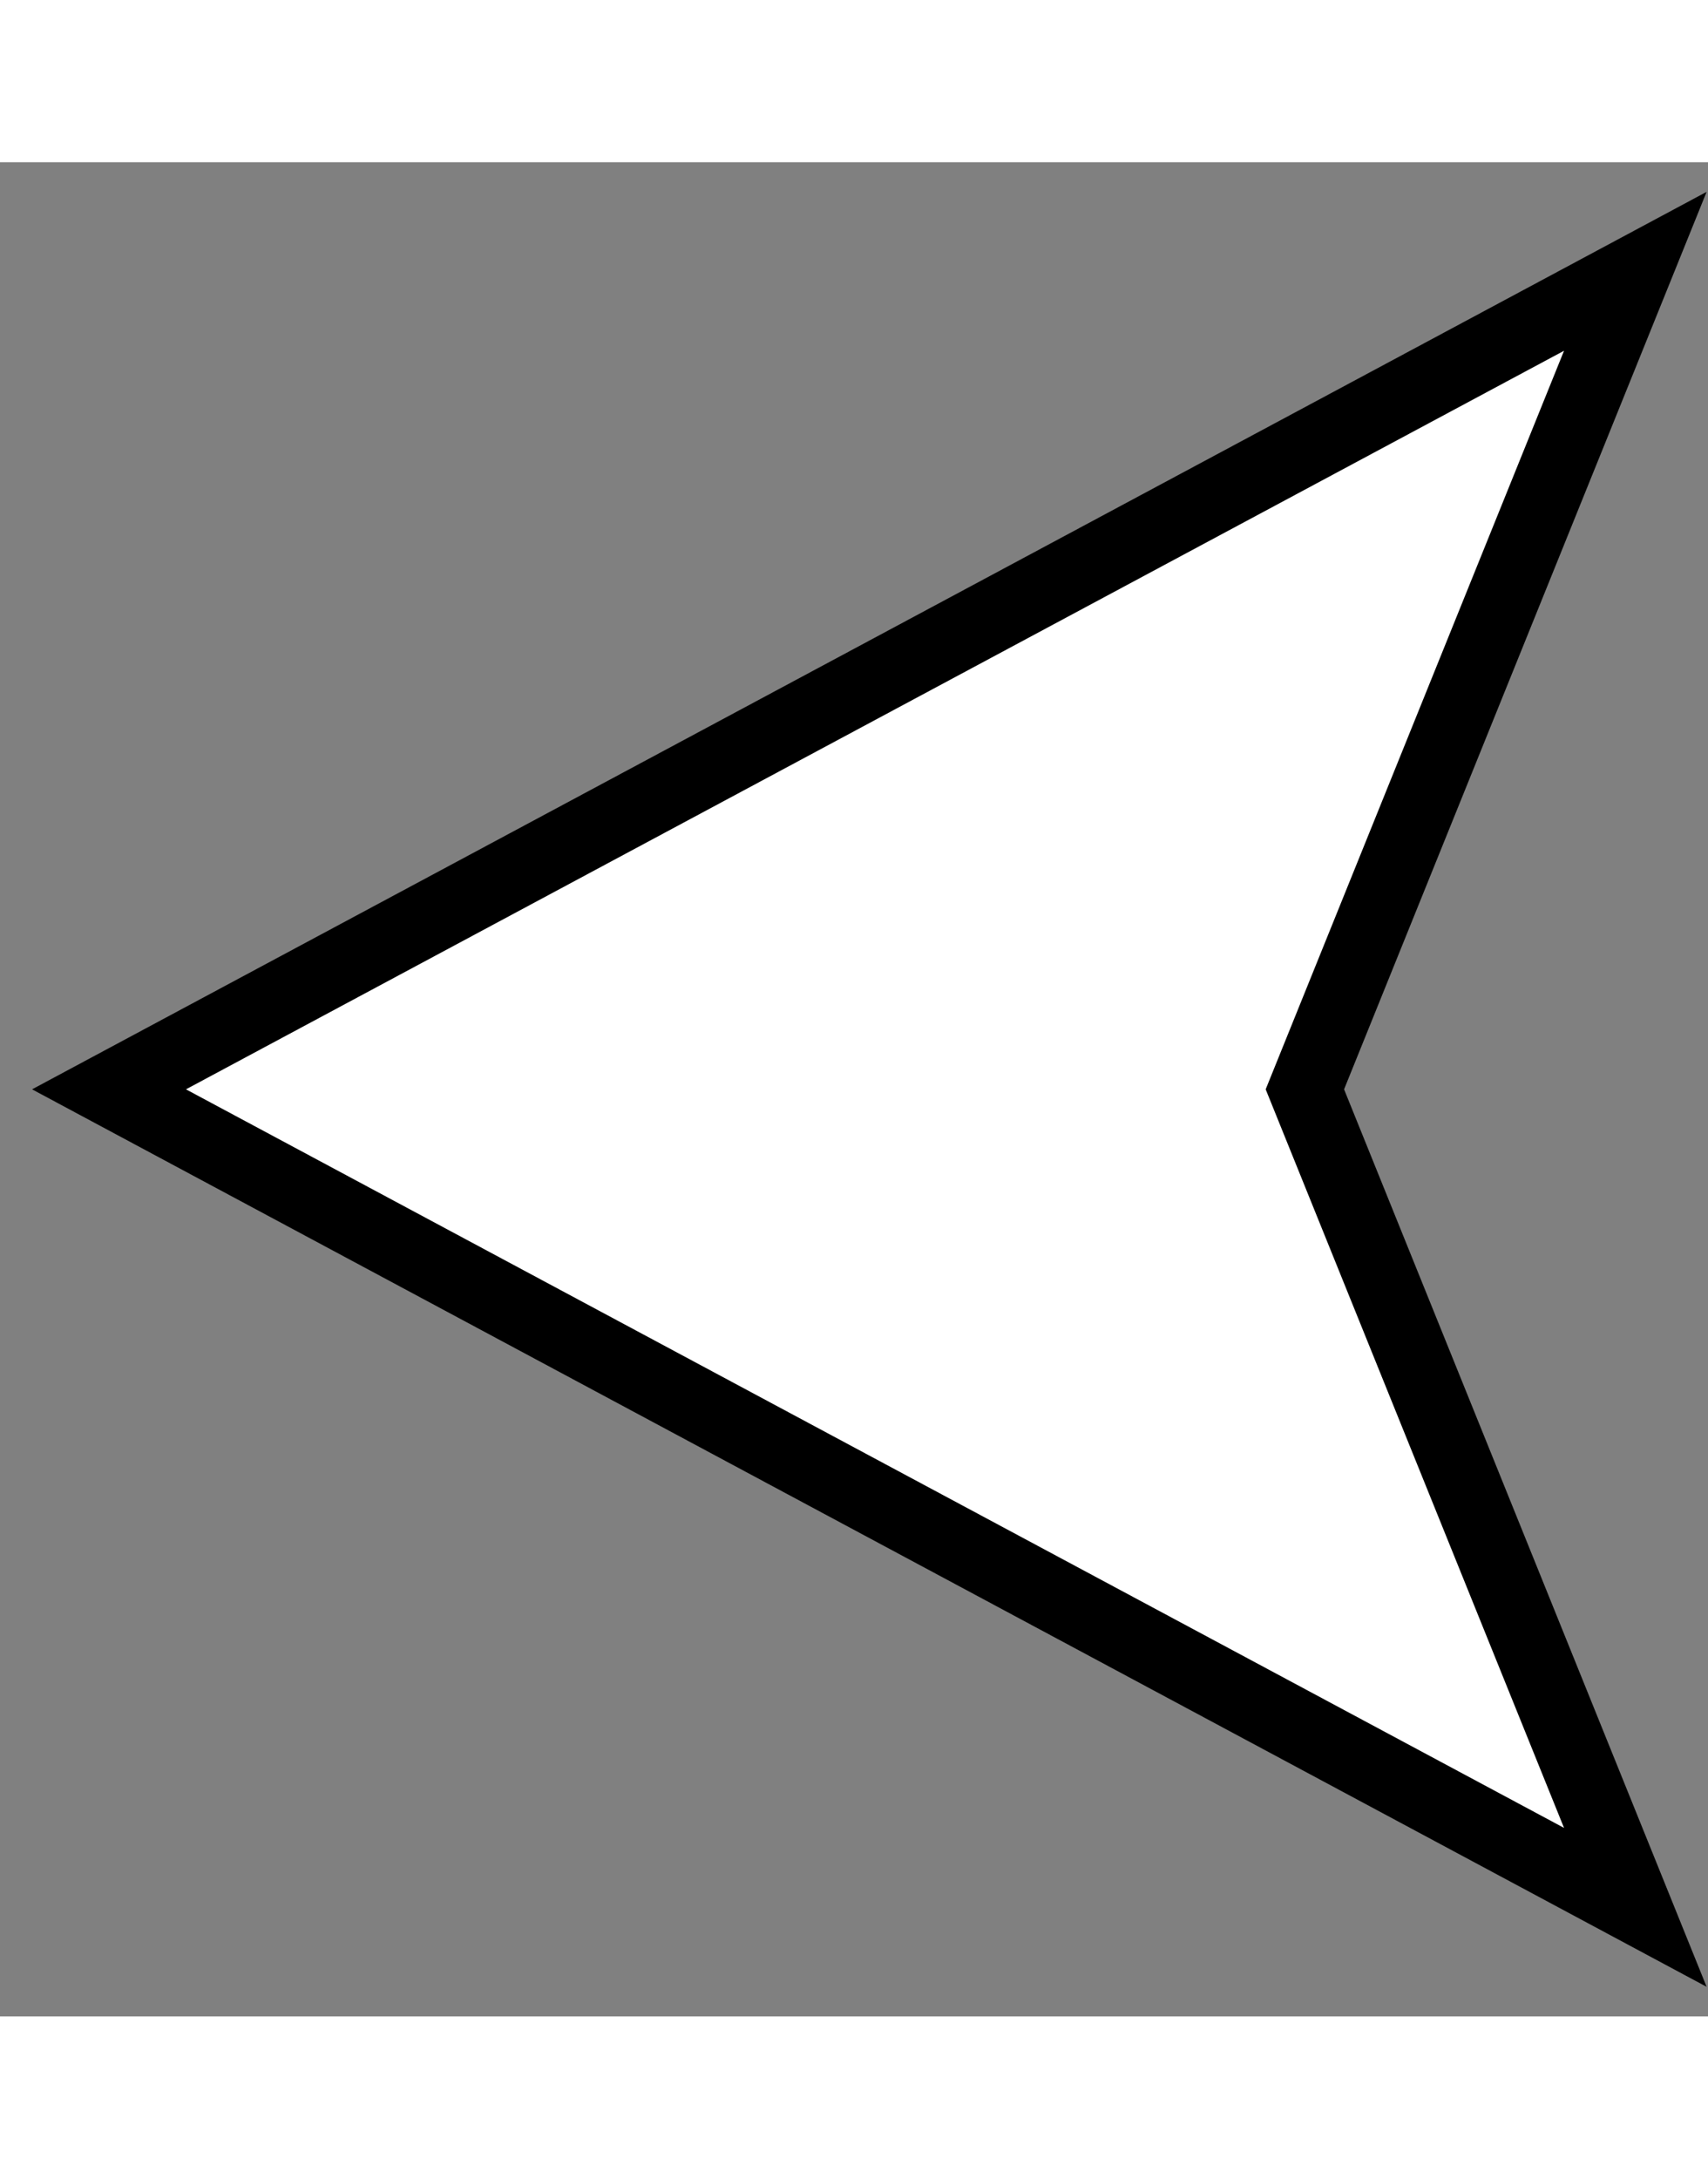 <svg width="40" height="51" viewBox="0 0 47 51" fill="none" xmlns="http://www.w3.org/2000/svg">
    <rect x="0" y="0" width="47" height="51" fill="#808080" stroke="none"/>
    <path d="M3 25.5L45 3L35.907 25.5L45 48L3 25.5Z" fill="white" stroke="black" stroke-width="2"/>
</svg>